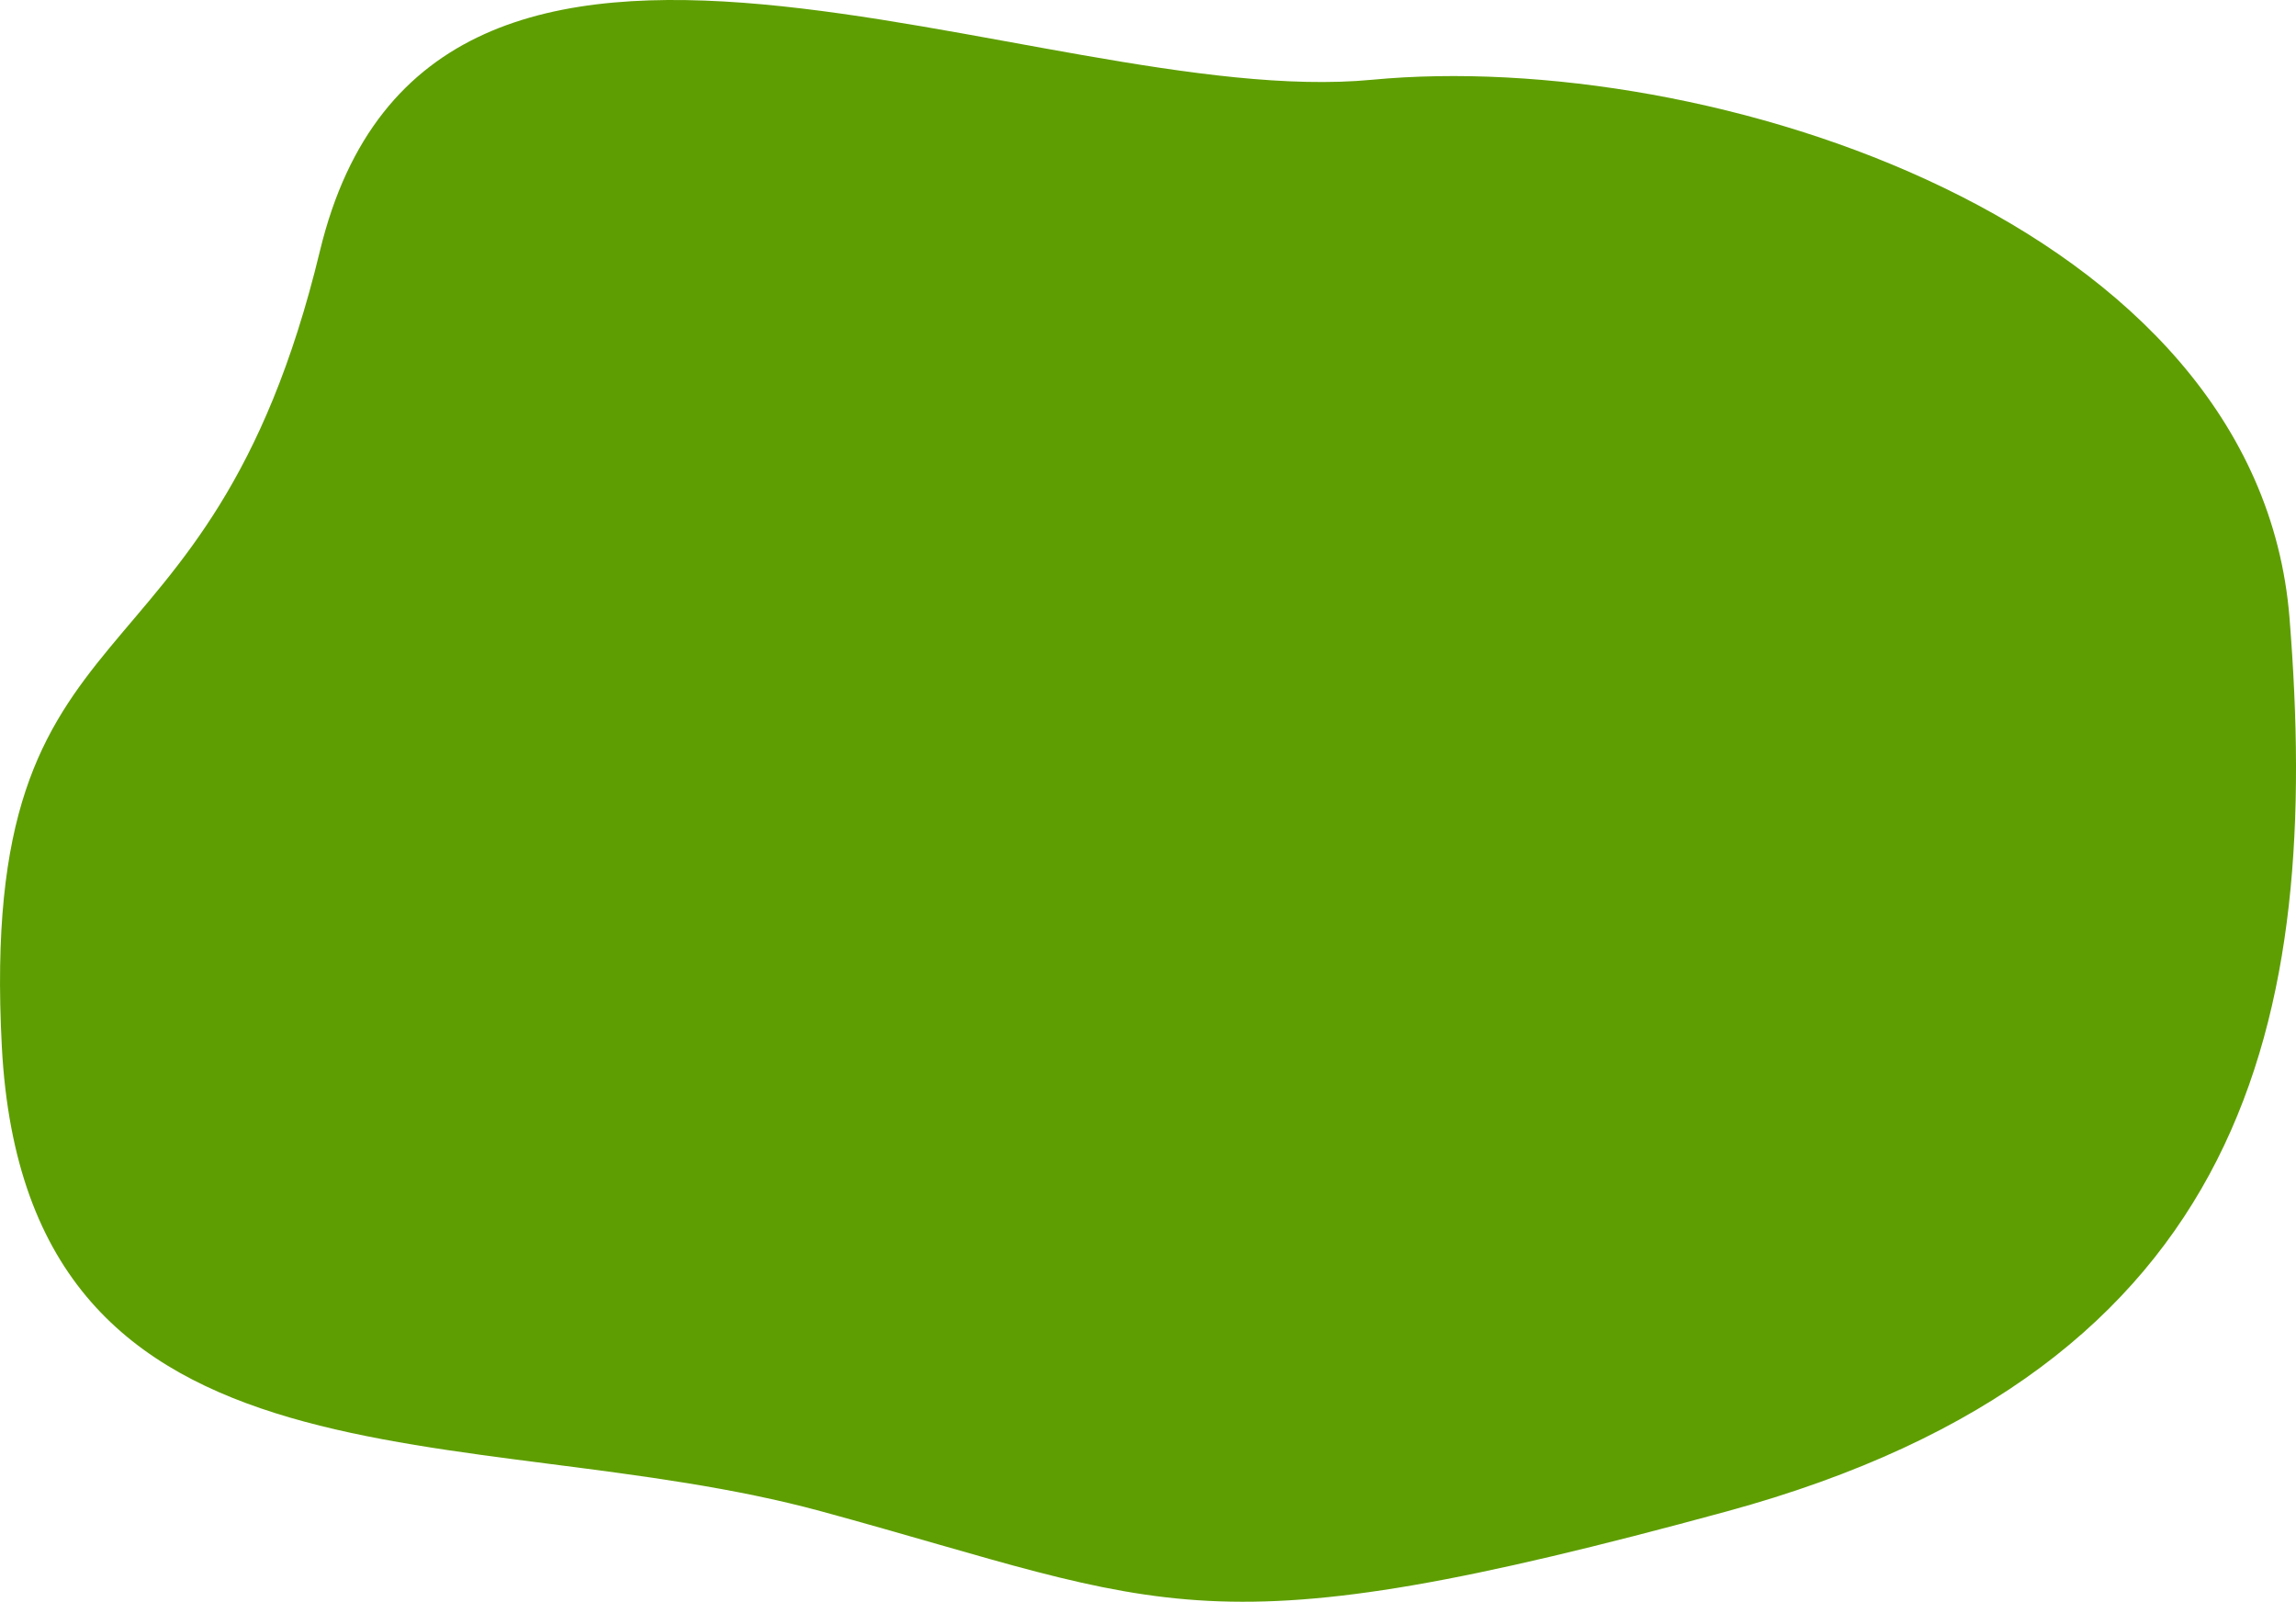 <svg xmlns="http://www.w3.org/2000/svg" width="224.561" height="156.63" viewBox="0 0 224.561 156.63">
  <path id="패스_20" data-name="패스 20" d="M-2867.331,1986.636c-32.666,3.111-92.013-28.358-102.9,16.751s-33.5,32.306-31.11,77.775,45.947,36.135,80.167,45.468,37.212,14,88.543,0,58.151-48.46,55.041-87.347S-2834.666,1983.525-2867.331,1986.636Z" transform="translate(3001.519 -1978.836)" fill="#5e9e03"/>
</svg>
